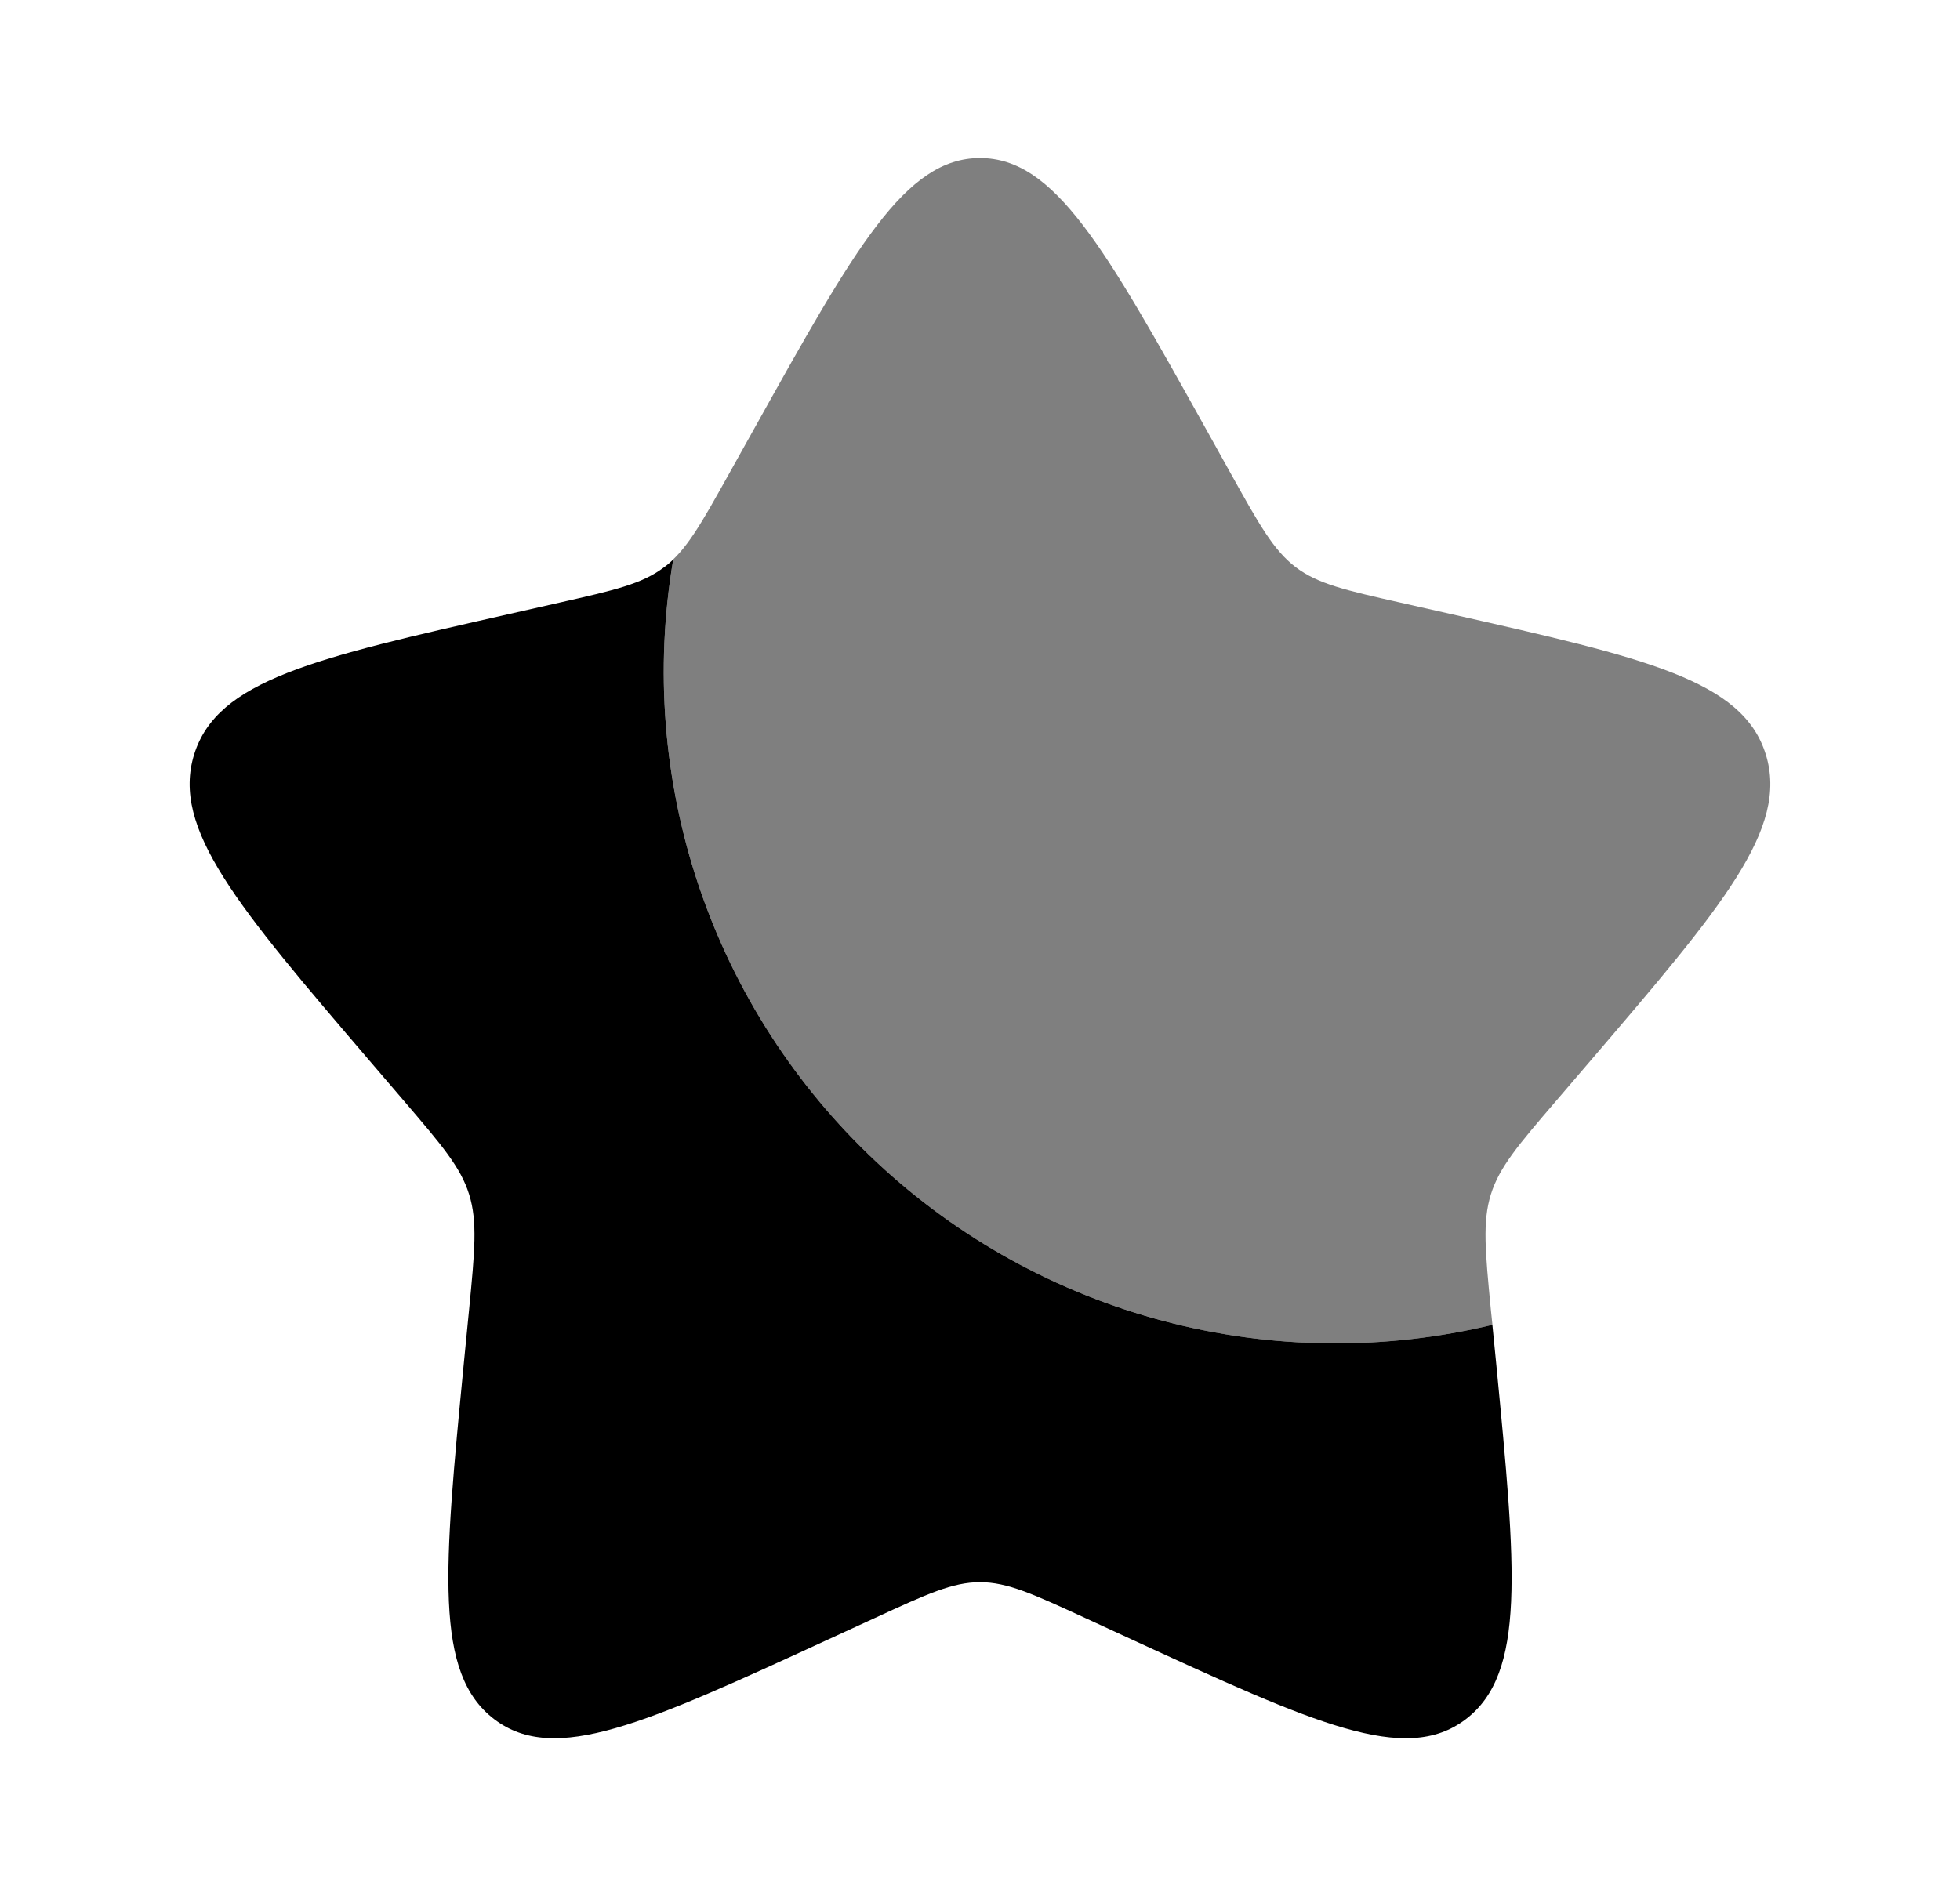 <svg width="31" height="30" viewBox="0 0 31 30" fill="none" xmlns="http://www.w3.org/2000/svg">
<path d="M23.604 20.959C21.895 21.369 20.112 21.349 18.413 20.901C16.714 20.453 15.152 19.59 13.869 18.39C12.585 17.191 11.619 15.691 11.056 14.027C10.494 12.362 10.354 10.584 10.648 8.851C10.604 8.895 10.556 8.936 10.506 8.972C10.156 9.239 9.719 9.337 8.844 9.535L8.05 9.715C4.975 10.411 3.438 10.759 3.071 11.935C2.706 13.11 3.754 14.336 5.85 16.787L6.393 17.421C6.988 18.117 7.286 18.466 7.42 18.896C7.554 19.327 7.509 19.792 7.419 20.721L7.336 21.567C7.02 24.839 6.861 26.474 7.819 27.2C8.776 27.926 10.216 27.265 13.094 25.939L13.84 25.596C14.658 25.219 15.066 25.031 15.5 25.031C15.934 25.031 16.343 25.219 17.161 25.596L17.905 25.939C20.784 27.264 22.224 27.926 23.18 27.201C24.139 26.474 23.98 24.839 23.664 21.567L23.604 20.959Z" fill="black"/>
<path opacity="0.5" d="M11.941 6.76L11.531 7.495C11.081 8.303 10.856 8.706 10.506 8.973C10.556 8.935 10.603 8.895 10.648 8.851C10.354 10.584 10.494 12.362 11.056 14.027C11.619 15.692 12.585 17.191 13.869 18.391C15.153 19.591 16.714 20.453 18.414 20.901C20.113 21.35 21.896 21.369 23.605 20.959L23.58 20.721C23.491 19.793 23.446 19.328 23.58 18.896C23.714 18.466 24.011 18.117 24.608 17.421L25.15 16.788C27.246 14.338 28.294 13.111 27.928 11.935C27.563 10.759 26.025 10.41 22.95 9.715L22.155 9.535C21.281 9.338 20.844 9.239 20.493 8.973C20.143 8.706 19.918 8.303 19.468 7.495L19.059 6.76C17.475 3.92 16.684 2.5 15.5 2.5C14.316 2.5 13.525 3.92 11.941 6.76Z" fill="black"/>
</svg>
